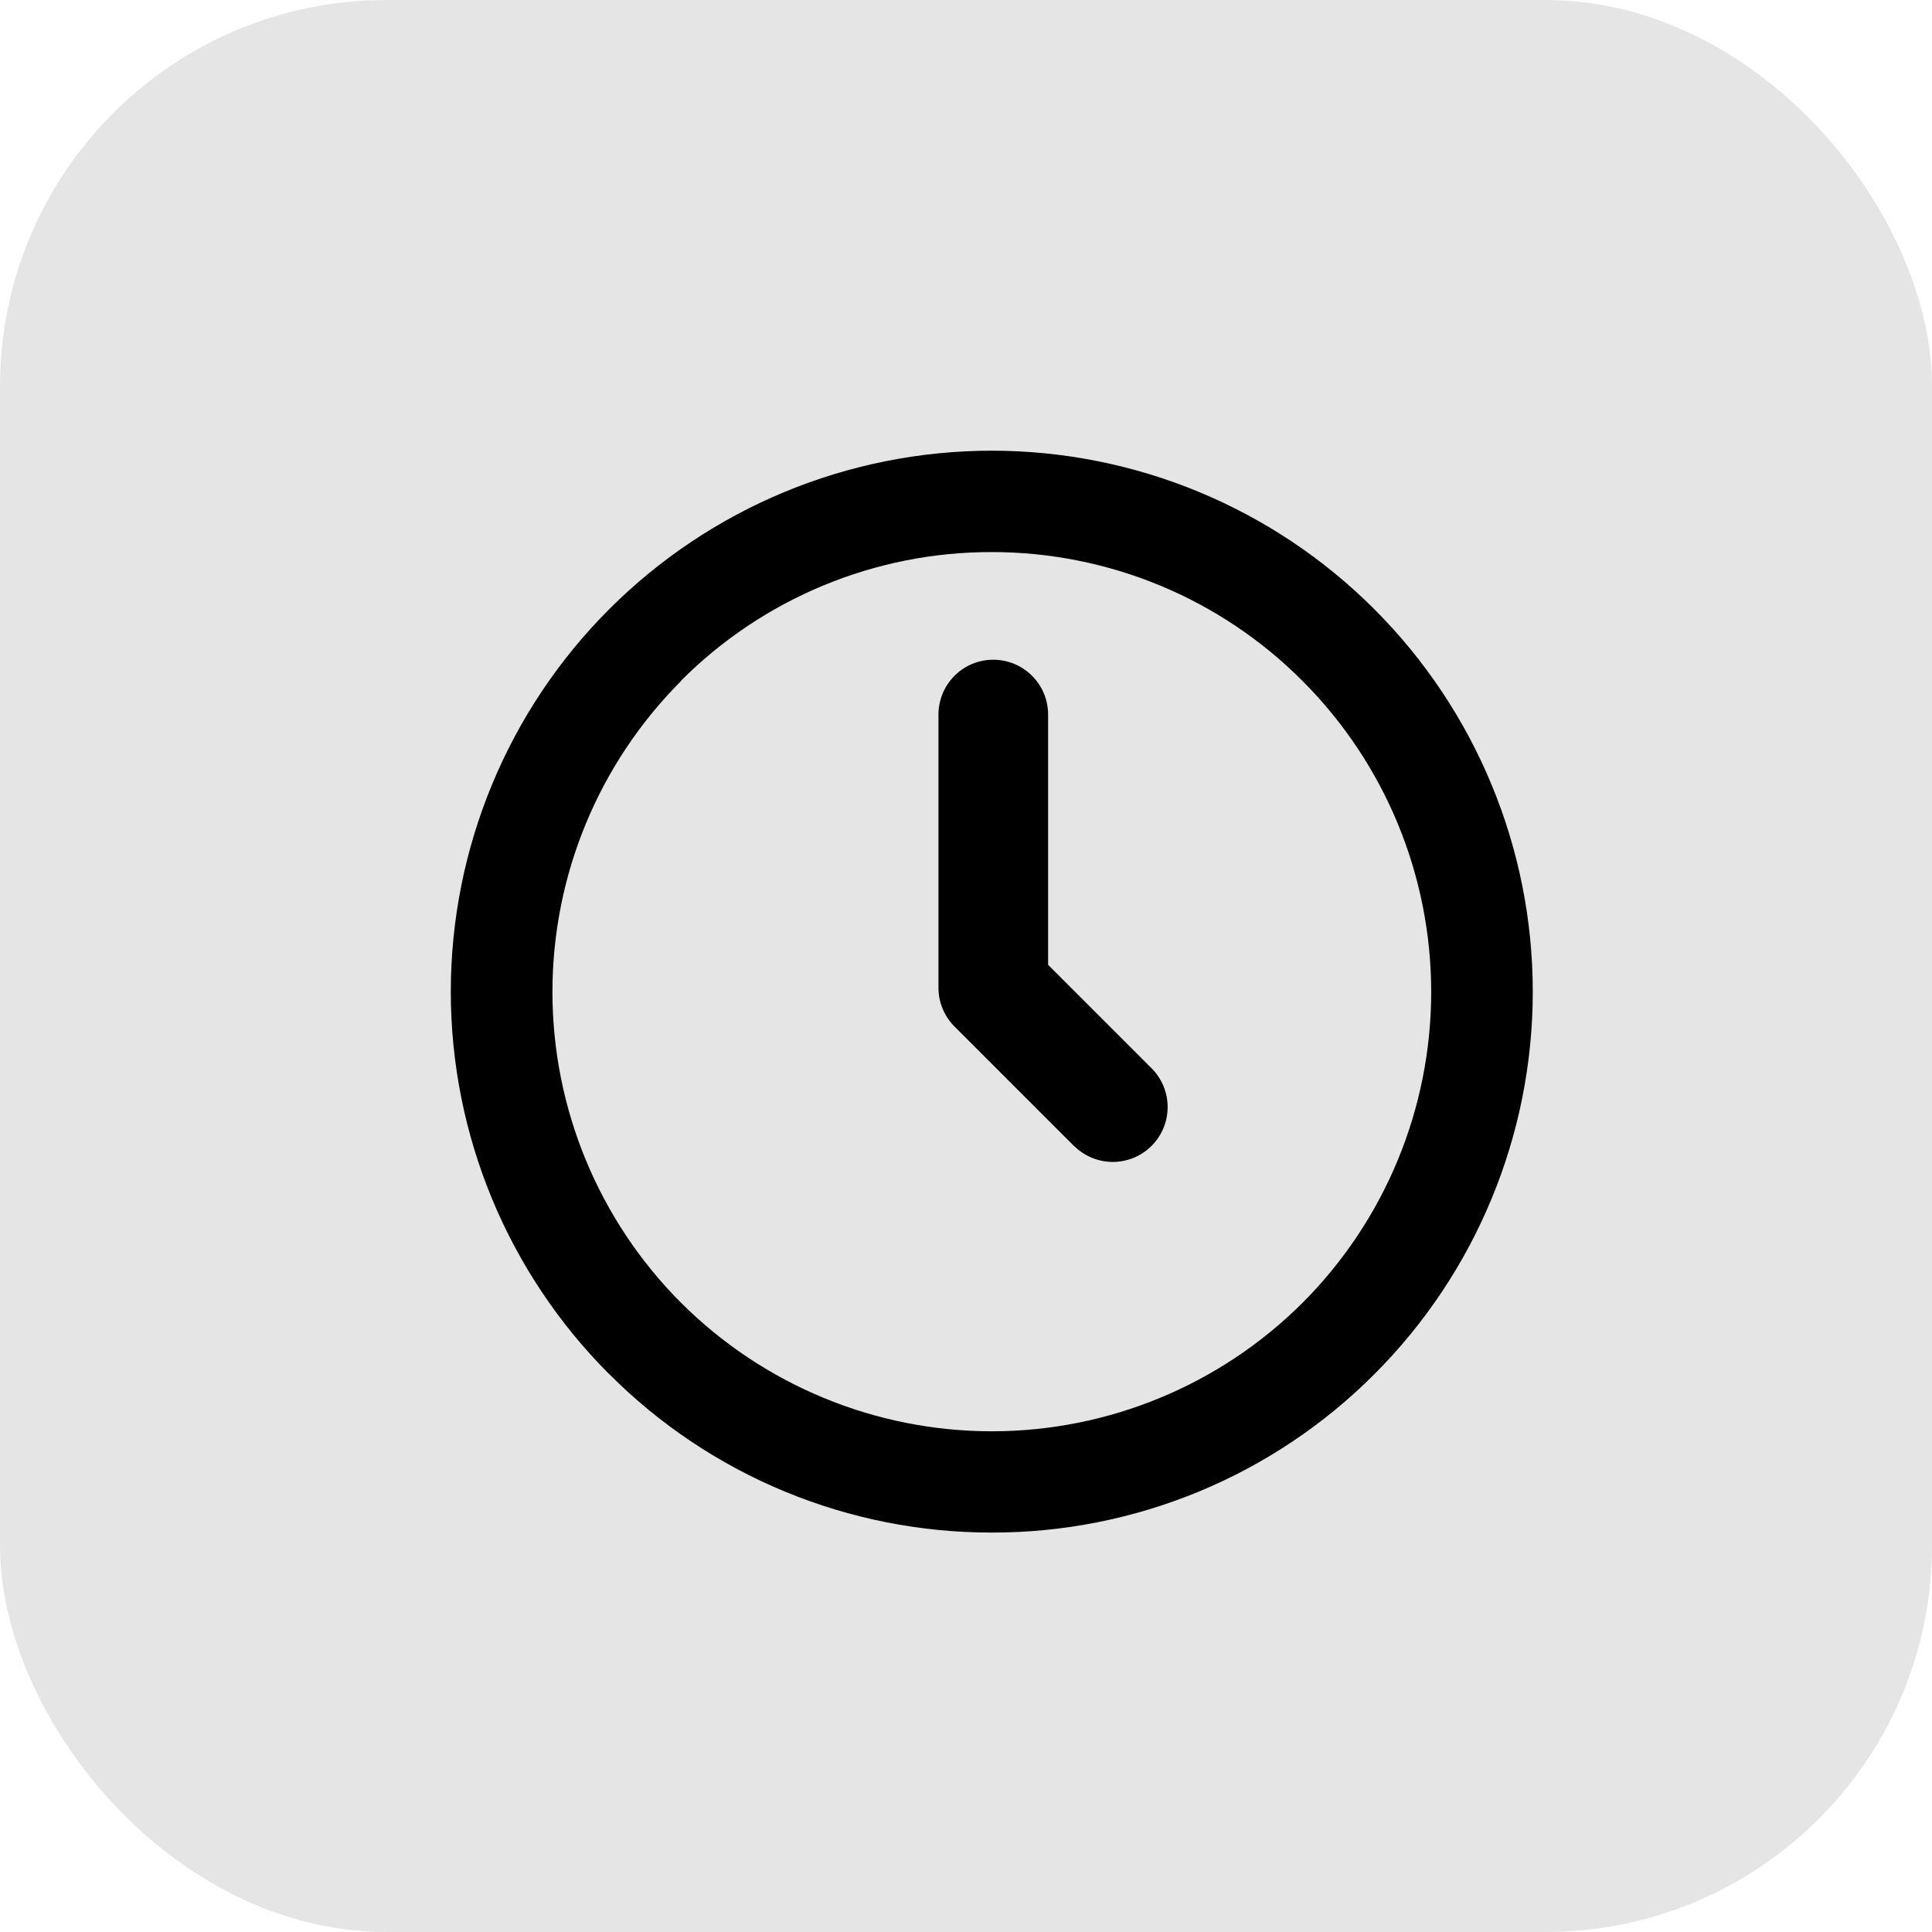<svg width="36" height="36" viewBox="0 0 36 36" fill="none" xmlns="http://www.w3.org/2000/svg">
<g style="mix-blend-mode:multiply">
<rect width="36" height="36" rx="7.2" fill="#E5E5E5"/>
</g>
<path fill-rule="evenodd" clip-rule="evenodd" d="M8.4 18.478C8.4 15.805 9.462 13.241 11.352 11.351C13.243 9.46 15.807 8.398 18.48 8.398C21.154 8.398 23.718 9.46 25.608 11.351C27.499 13.242 28.561 15.806 28.561 18.479C28.561 21.153 27.499 23.717 25.608 25.607C24.674 26.544 23.563 27.287 22.34 27.793C21.117 28.299 19.806 28.559 18.483 28.557C17.159 28.559 15.847 28.299 14.624 27.793C13.4 27.287 12.289 26.543 11.354 25.606H11.352C9.462 23.715 8.4 21.152 8.4 18.478ZM10.294 18.482C10.294 20.654 11.155 22.737 12.689 24.274C14.226 25.808 16.309 26.67 18.481 26.67C20.653 26.67 22.736 25.808 24.273 24.274C25.807 22.737 26.668 20.654 26.668 18.482C26.668 16.311 25.807 14.228 24.273 12.691C23.514 11.928 22.611 11.323 21.618 10.911C20.624 10.499 19.559 10.287 18.483 10.287C17.406 10.285 16.34 10.496 15.345 10.908C14.351 11.32 13.447 11.924 12.687 12.687L12.689 12.691C11.155 14.228 10.294 16.311 10.294 18.482ZM17.787 19.129C17.595 18.937 17.487 18.677 17.487 18.406V13.314C17.487 13.043 17.595 12.783 17.786 12.592C17.978 12.4 18.237 12.293 18.508 12.293C18.779 12.293 19.039 12.4 19.23 12.592C19.422 12.783 19.53 13.043 19.53 13.314V17.978L21.458 19.906C21.553 20.001 21.628 20.114 21.68 20.238C21.731 20.362 21.757 20.494 21.757 20.628C21.757 20.763 21.731 20.895 21.68 21.019C21.628 21.143 21.553 21.256 21.458 21.351C21.363 21.446 21.251 21.521 21.127 21.573C21.003 21.624 20.869 21.651 20.735 21.651C20.601 21.651 20.468 21.624 20.344 21.573C20.22 21.521 20.107 21.446 20.012 21.351L20.015 21.357L17.787 19.129Z" fill="black"/>
</svg>
